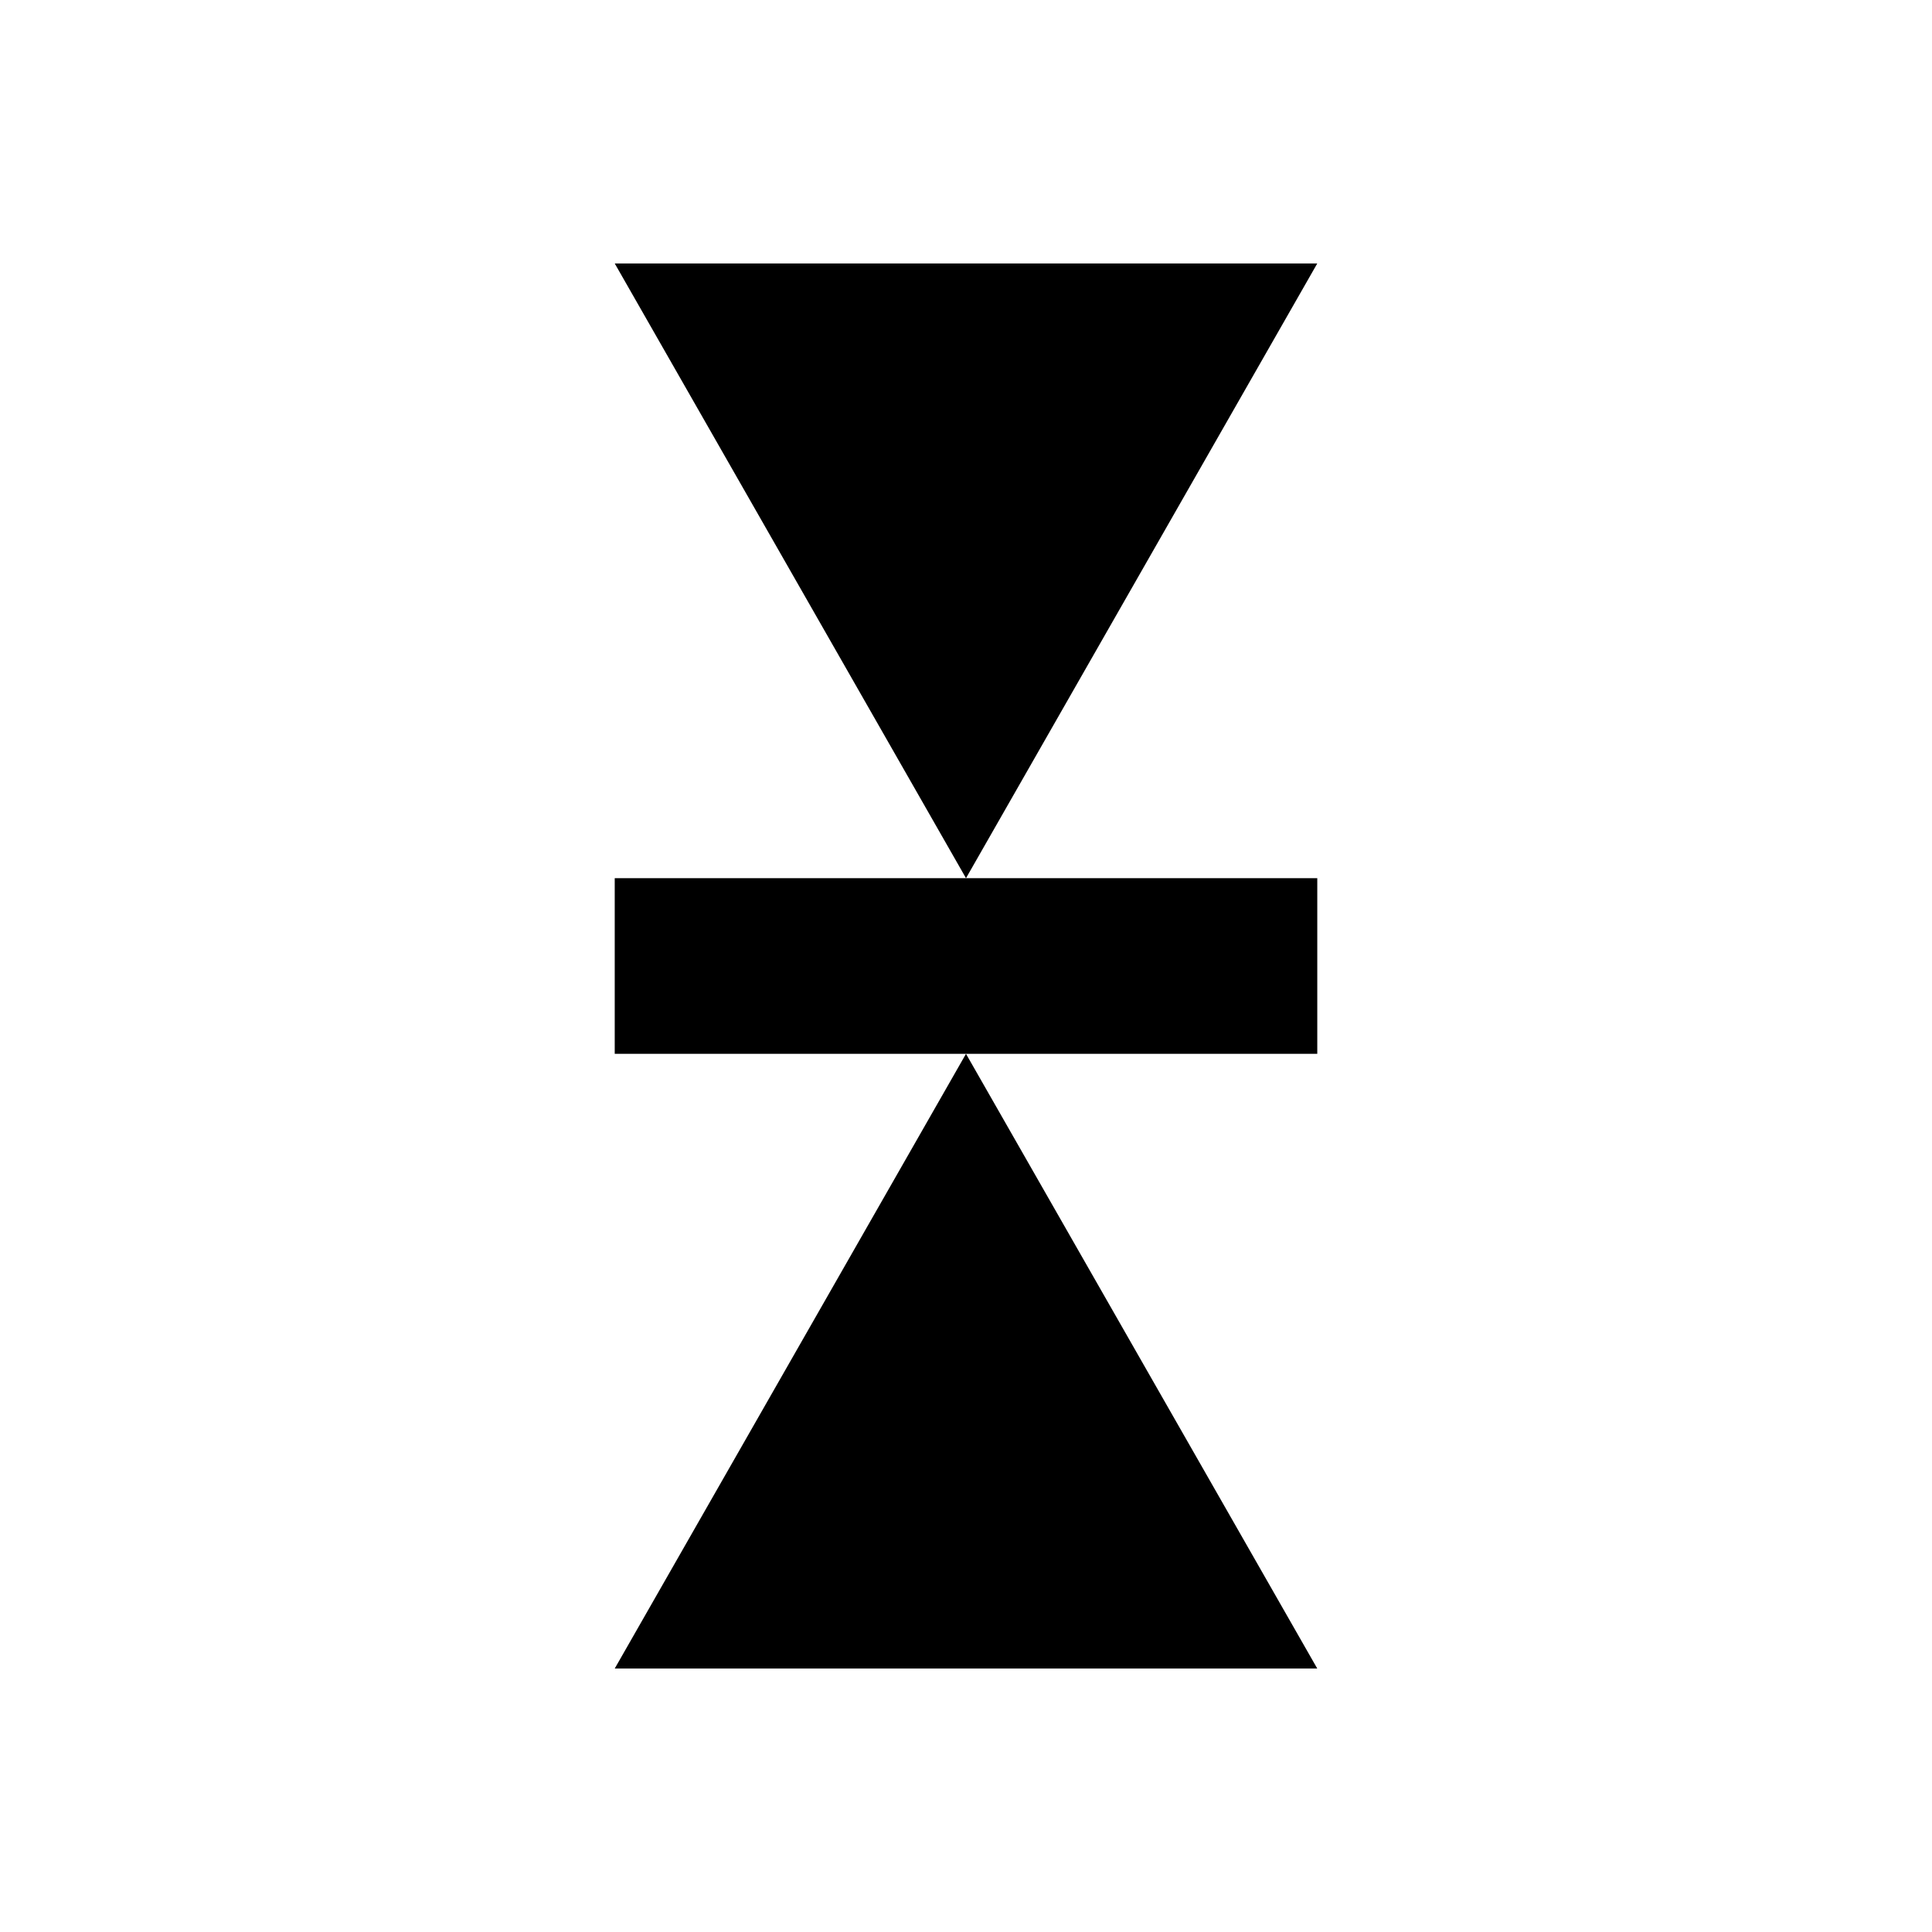 <?xml version="1.0" encoding="UTF-8" standalone="no"?>
<!--Created with Inkscape (http://www.inkscape.org/)-->
<svg id="svg7384" xmlns:rdf="http://www.w3.org/1999/02/22-rdf-syntax-ns#" style="enable-background:new" xmlns="http://www.w3.org/2000/svg" height="22" width="22" version="1.1" xmlns:cc="http://creativecommons.org/ns#" xmlns:dc="http://purl.org/dc/elements/1.1/">
 <g id="layer12" transform="translate(-265 119)">
  <g id="g4140" transform="matrix(0 1 -1 0 165 -381)">
   <path id="path4142" opacity="1" d="m272-115v8h2v-8h-2z"/>
   <path id="path4140" opacity="1" d="m272-111-7 4v-8l7 4z"/>
   <path id="path5160" opacity="1" d="m274-111 7 4v-8l-7 4z"/>
  </g>
 </g>
</svg>
